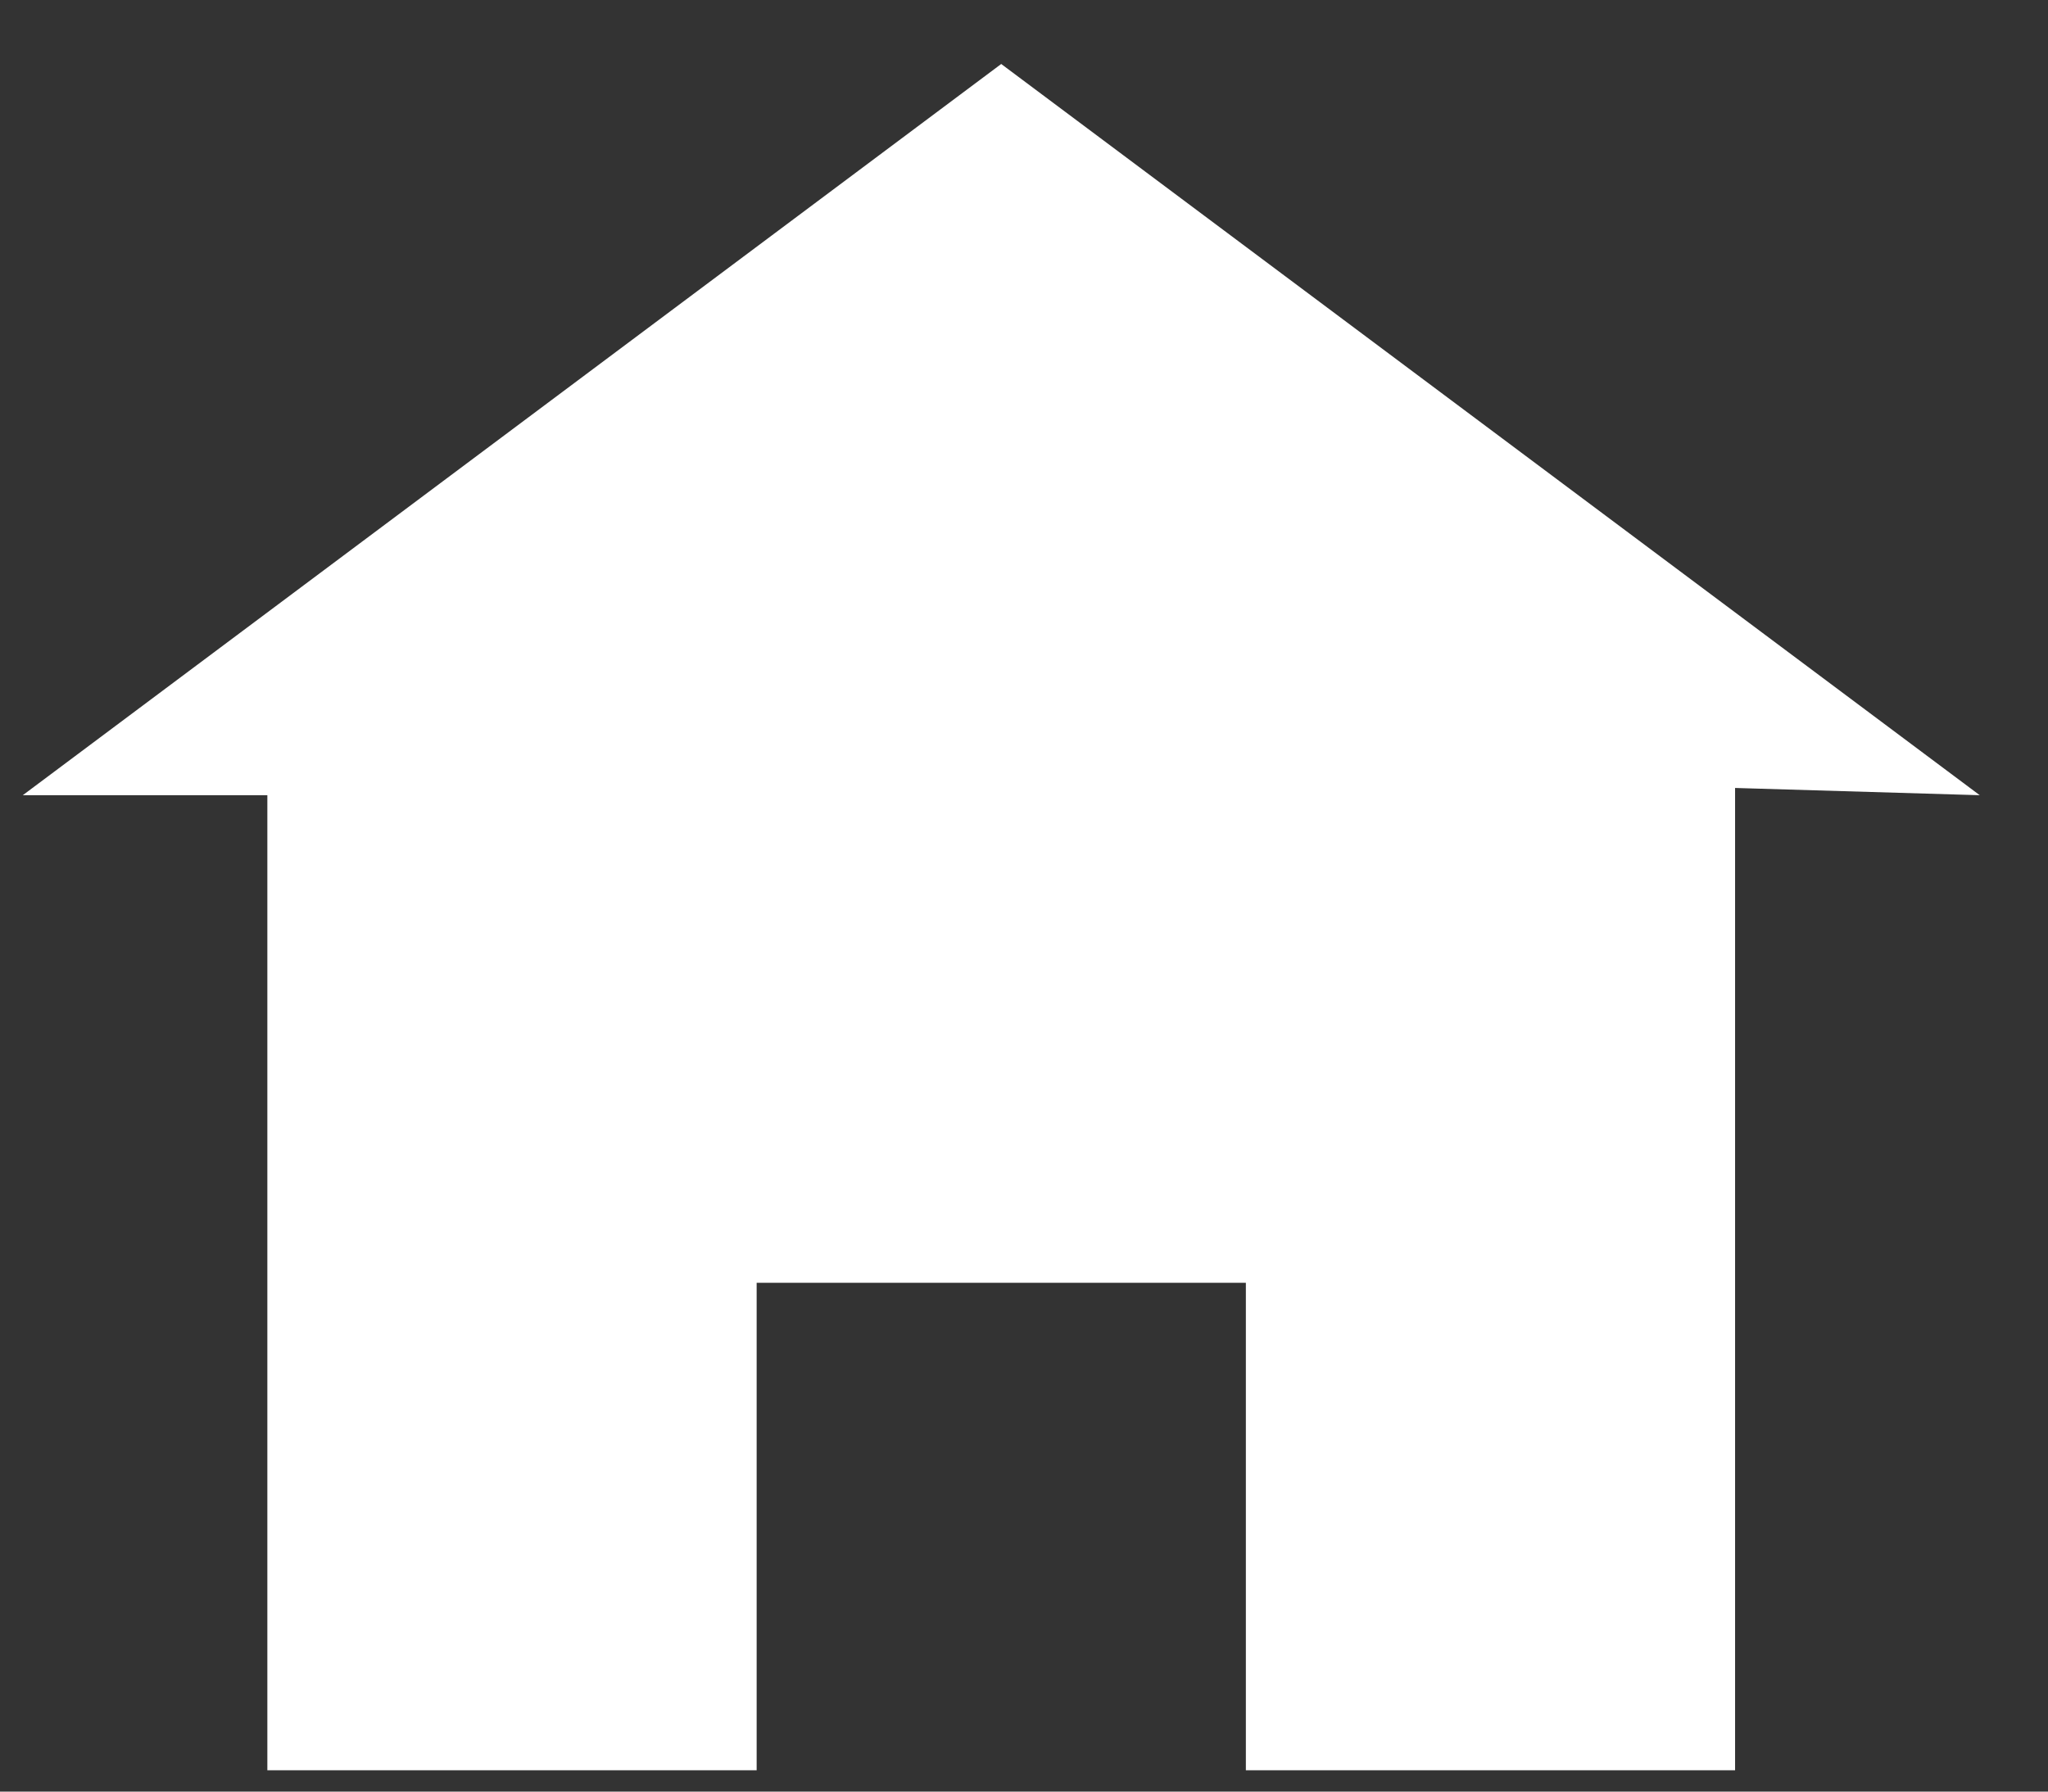 <svg width="24" height="21" viewBox="0 0 24 21" fill="none" xmlns="http://www.w3.org/2000/svg">
<rect x="0" y="0" width="24" height="21" fill="#333333" stroke="none"/>
<g id="&#240;&#159;&#166;&#134; icon &#34;home&#34;">
<path id="Vector" d="M11.733 0.75L0.267 9.321H3.133V20.75H8.867V15.036H14.6V20.75H20.333V9.236L23.2 9.321L11.733 0.75Z" fill="#FFFFFF"/>
</g>
</svg>
